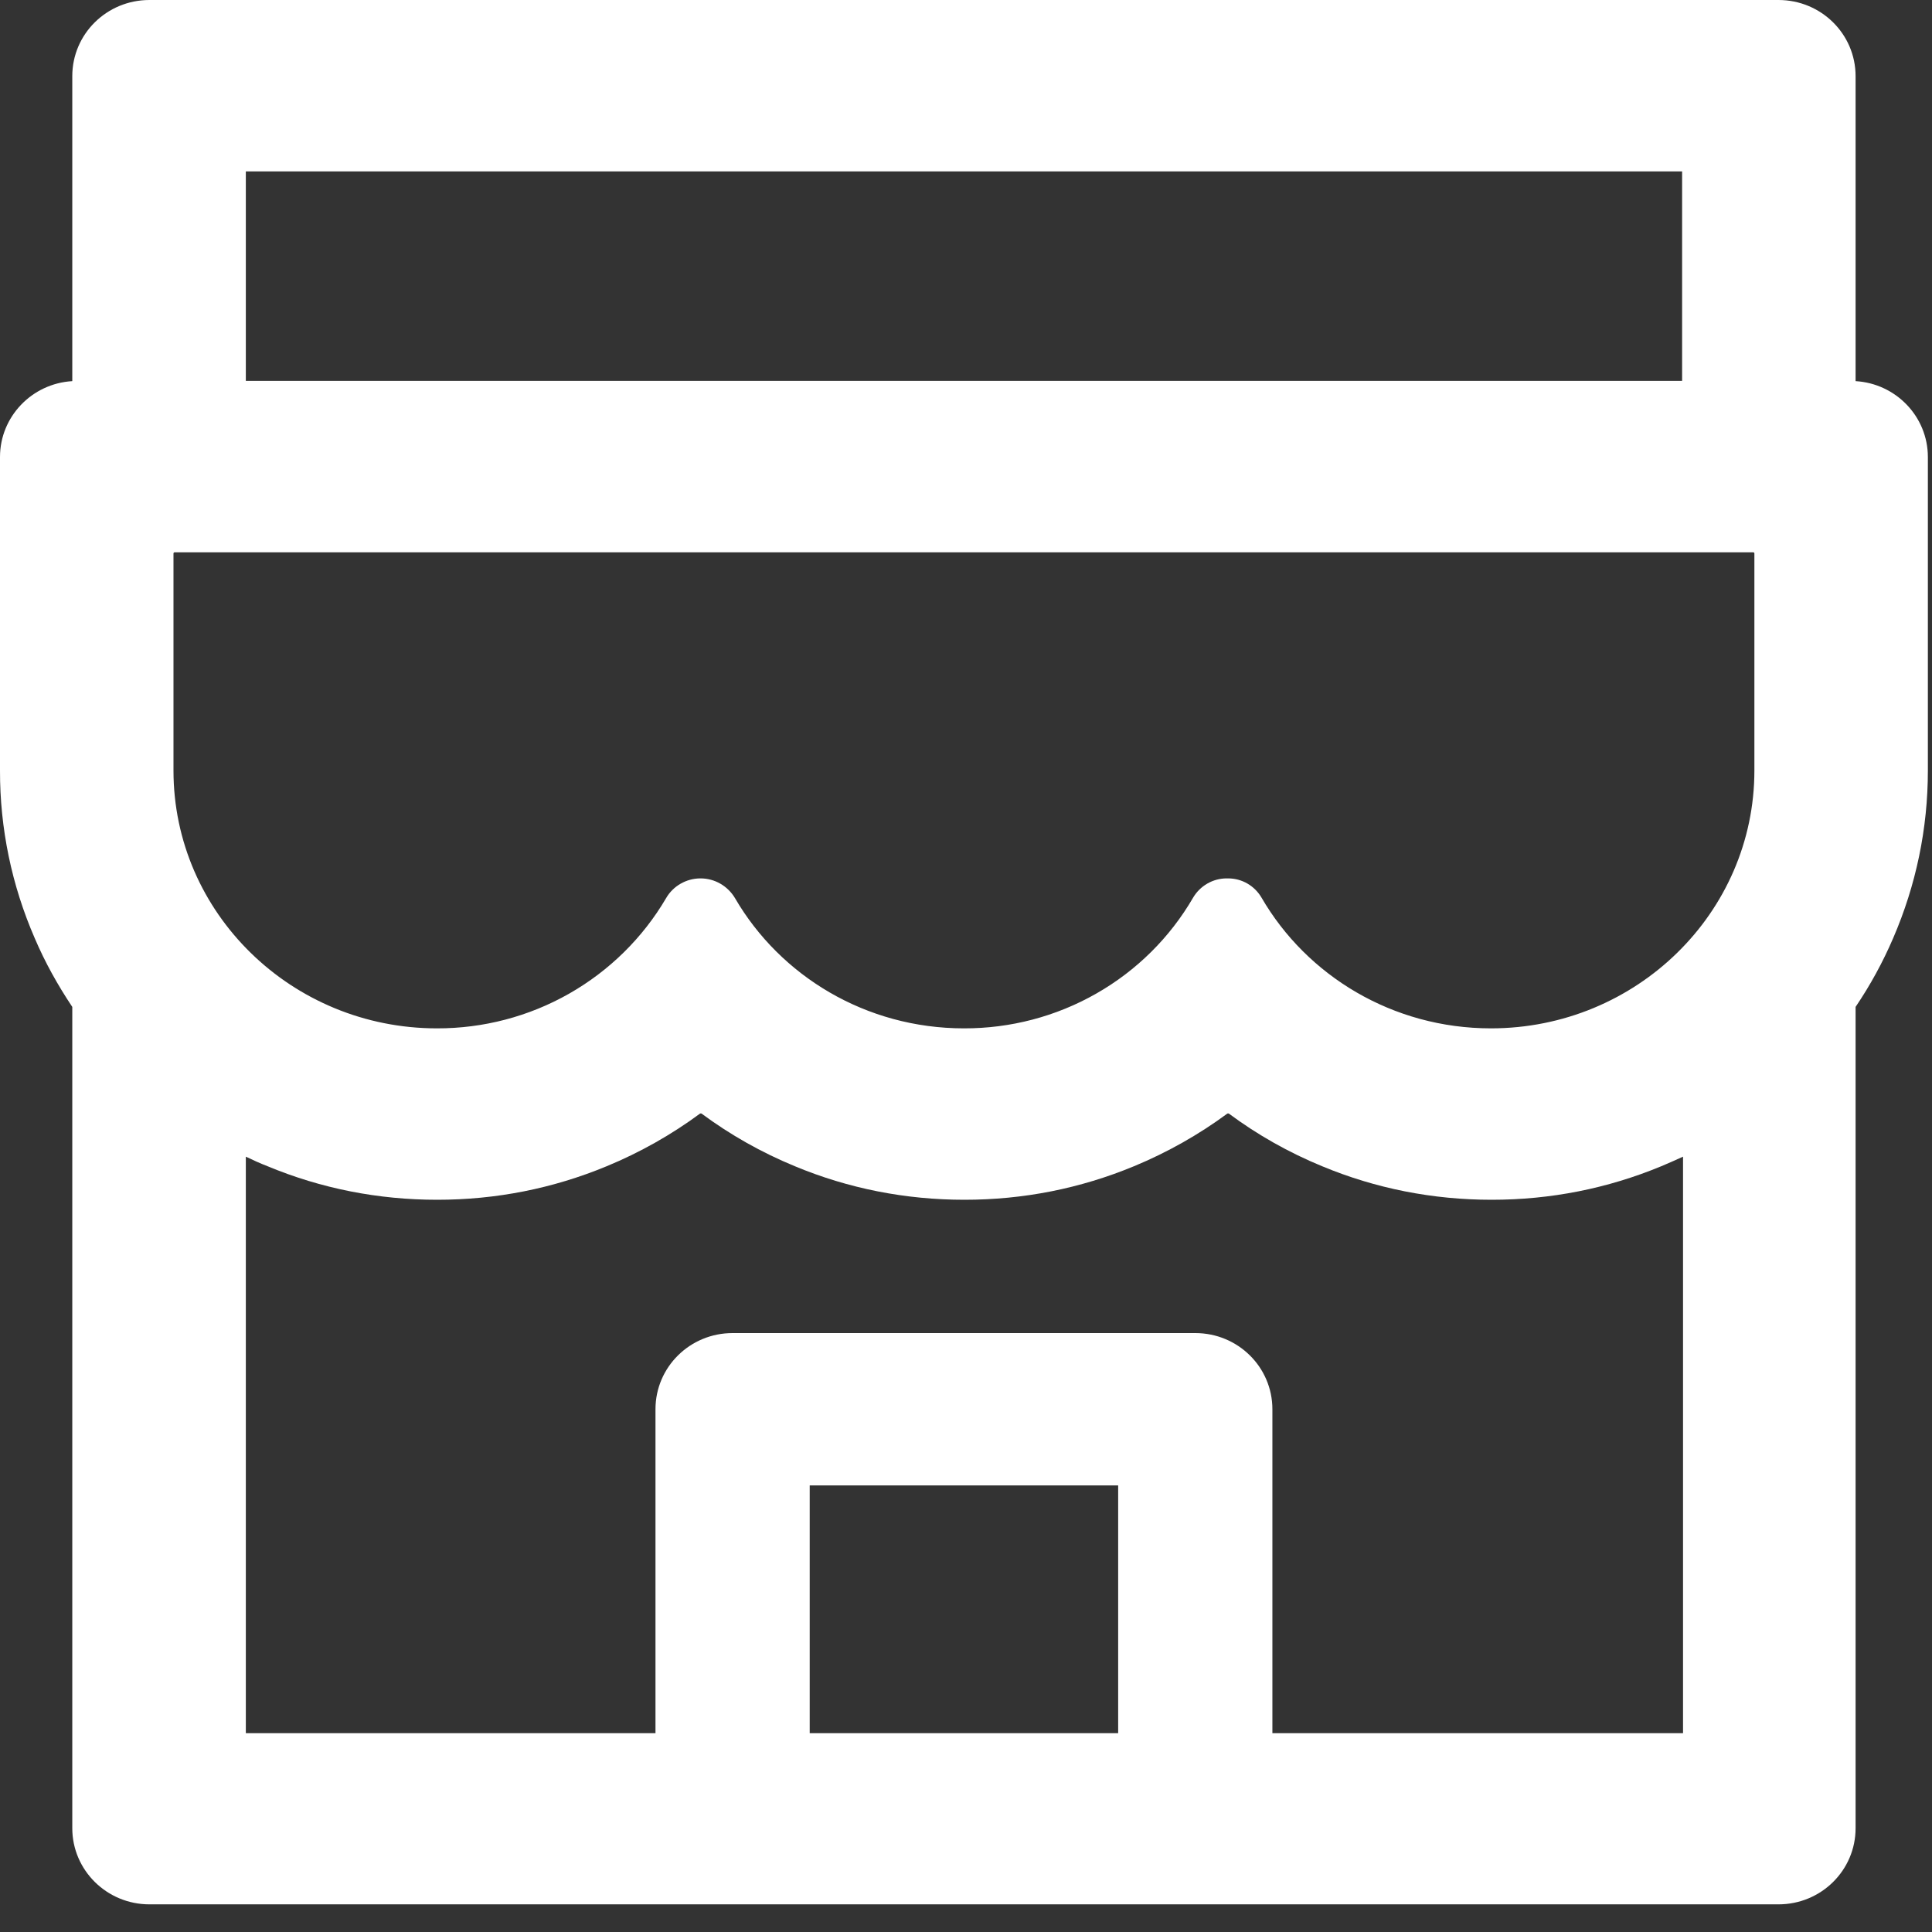 <svg width="29" height="29" viewBox="0 0 29 29" fill="none" xmlns="http://www.w3.org/2000/svg">
<rect x="0" y="0" width="29" height="29" fill="#333333" stroke="none"/>
<path d="M27.853 5.721V1.143C27.853 0.511 27.336 0 26.695 0H2.243C1.602 0 1.085 0.511 1.085 1.143V5.721C0.481 5.756 2.24124e-05 6.253 2.24124e-05 6.86V11.566C-0.002 12.431 0.175 13.287 0.521 14.082C0.676 14.446 0.868 14.789 1.085 15.114V27.442C1.085 28.071 1.602 28.585 2.243 28.585H26.695C27.336 28.585 27.853 28.074 27.853 27.442V15.114C28.073 14.789 28.262 14.443 28.417 14.082C28.761 13.285 28.938 12.438 28.938 11.566V6.86C28.938 6.253 28.457 5.756 27.853 5.721ZM3.69 2.573H25.249V5.717H3.69V2.573ZM16.784 26.016H12.154V22.297H16.784V26.016ZM25.263 26.016H19.099V21.153C19.099 20.521 18.582 20.01 17.942 20.01H10.996C10.356 20.01 9.839 20.521 9.839 21.153V26.016H3.69V17.362C3.795 17.412 3.903 17.462 4.015 17.505C4.822 17.841 5.679 18.009 6.562 18.009C7.444 18.009 8.298 17.841 9.108 17.505C9.608 17.298 10.078 17.033 10.508 16.715C10.515 16.712 10.523 16.712 10.53 16.715C10.962 17.035 11.432 17.3 11.93 17.505C12.736 17.841 13.594 18.009 14.476 18.009C15.359 18.009 16.213 17.841 17.023 17.505C17.522 17.298 17.992 17.033 18.423 16.715C18.43 16.712 18.437 16.712 18.445 16.715C18.876 17.035 19.346 17.3 19.844 17.505C20.651 17.841 21.508 18.009 22.391 18.009C23.274 18.009 24.127 17.841 24.938 17.505C25.046 17.459 25.155 17.412 25.263 17.362V26.016ZM26.334 11.566C26.334 13.703 24.561 15.436 22.38 15.436C20.904 15.436 19.616 14.646 18.936 13.474C18.832 13.296 18.643 13.185 18.434 13.185H18.412C18.206 13.185 18.014 13.296 17.909 13.474C17.562 14.072 17.061 14.569 16.457 14.913C15.853 15.258 15.167 15.438 14.469 15.436C12.997 15.436 11.713 14.65 11.033 13.482C10.924 13.299 10.729 13.185 10.515 13.185C10.302 13.185 10.103 13.299 9.998 13.482C9.649 14.077 9.147 14.571 8.543 14.915C7.94 15.258 7.255 15.438 6.558 15.436C4.377 15.436 2.604 13.703 2.604 11.566V8.308C2.604 8.297 2.612 8.29 2.623 8.29H26.316C26.327 8.29 26.334 8.297 26.334 8.308V11.566Z" fill="white"/>
</svg>
